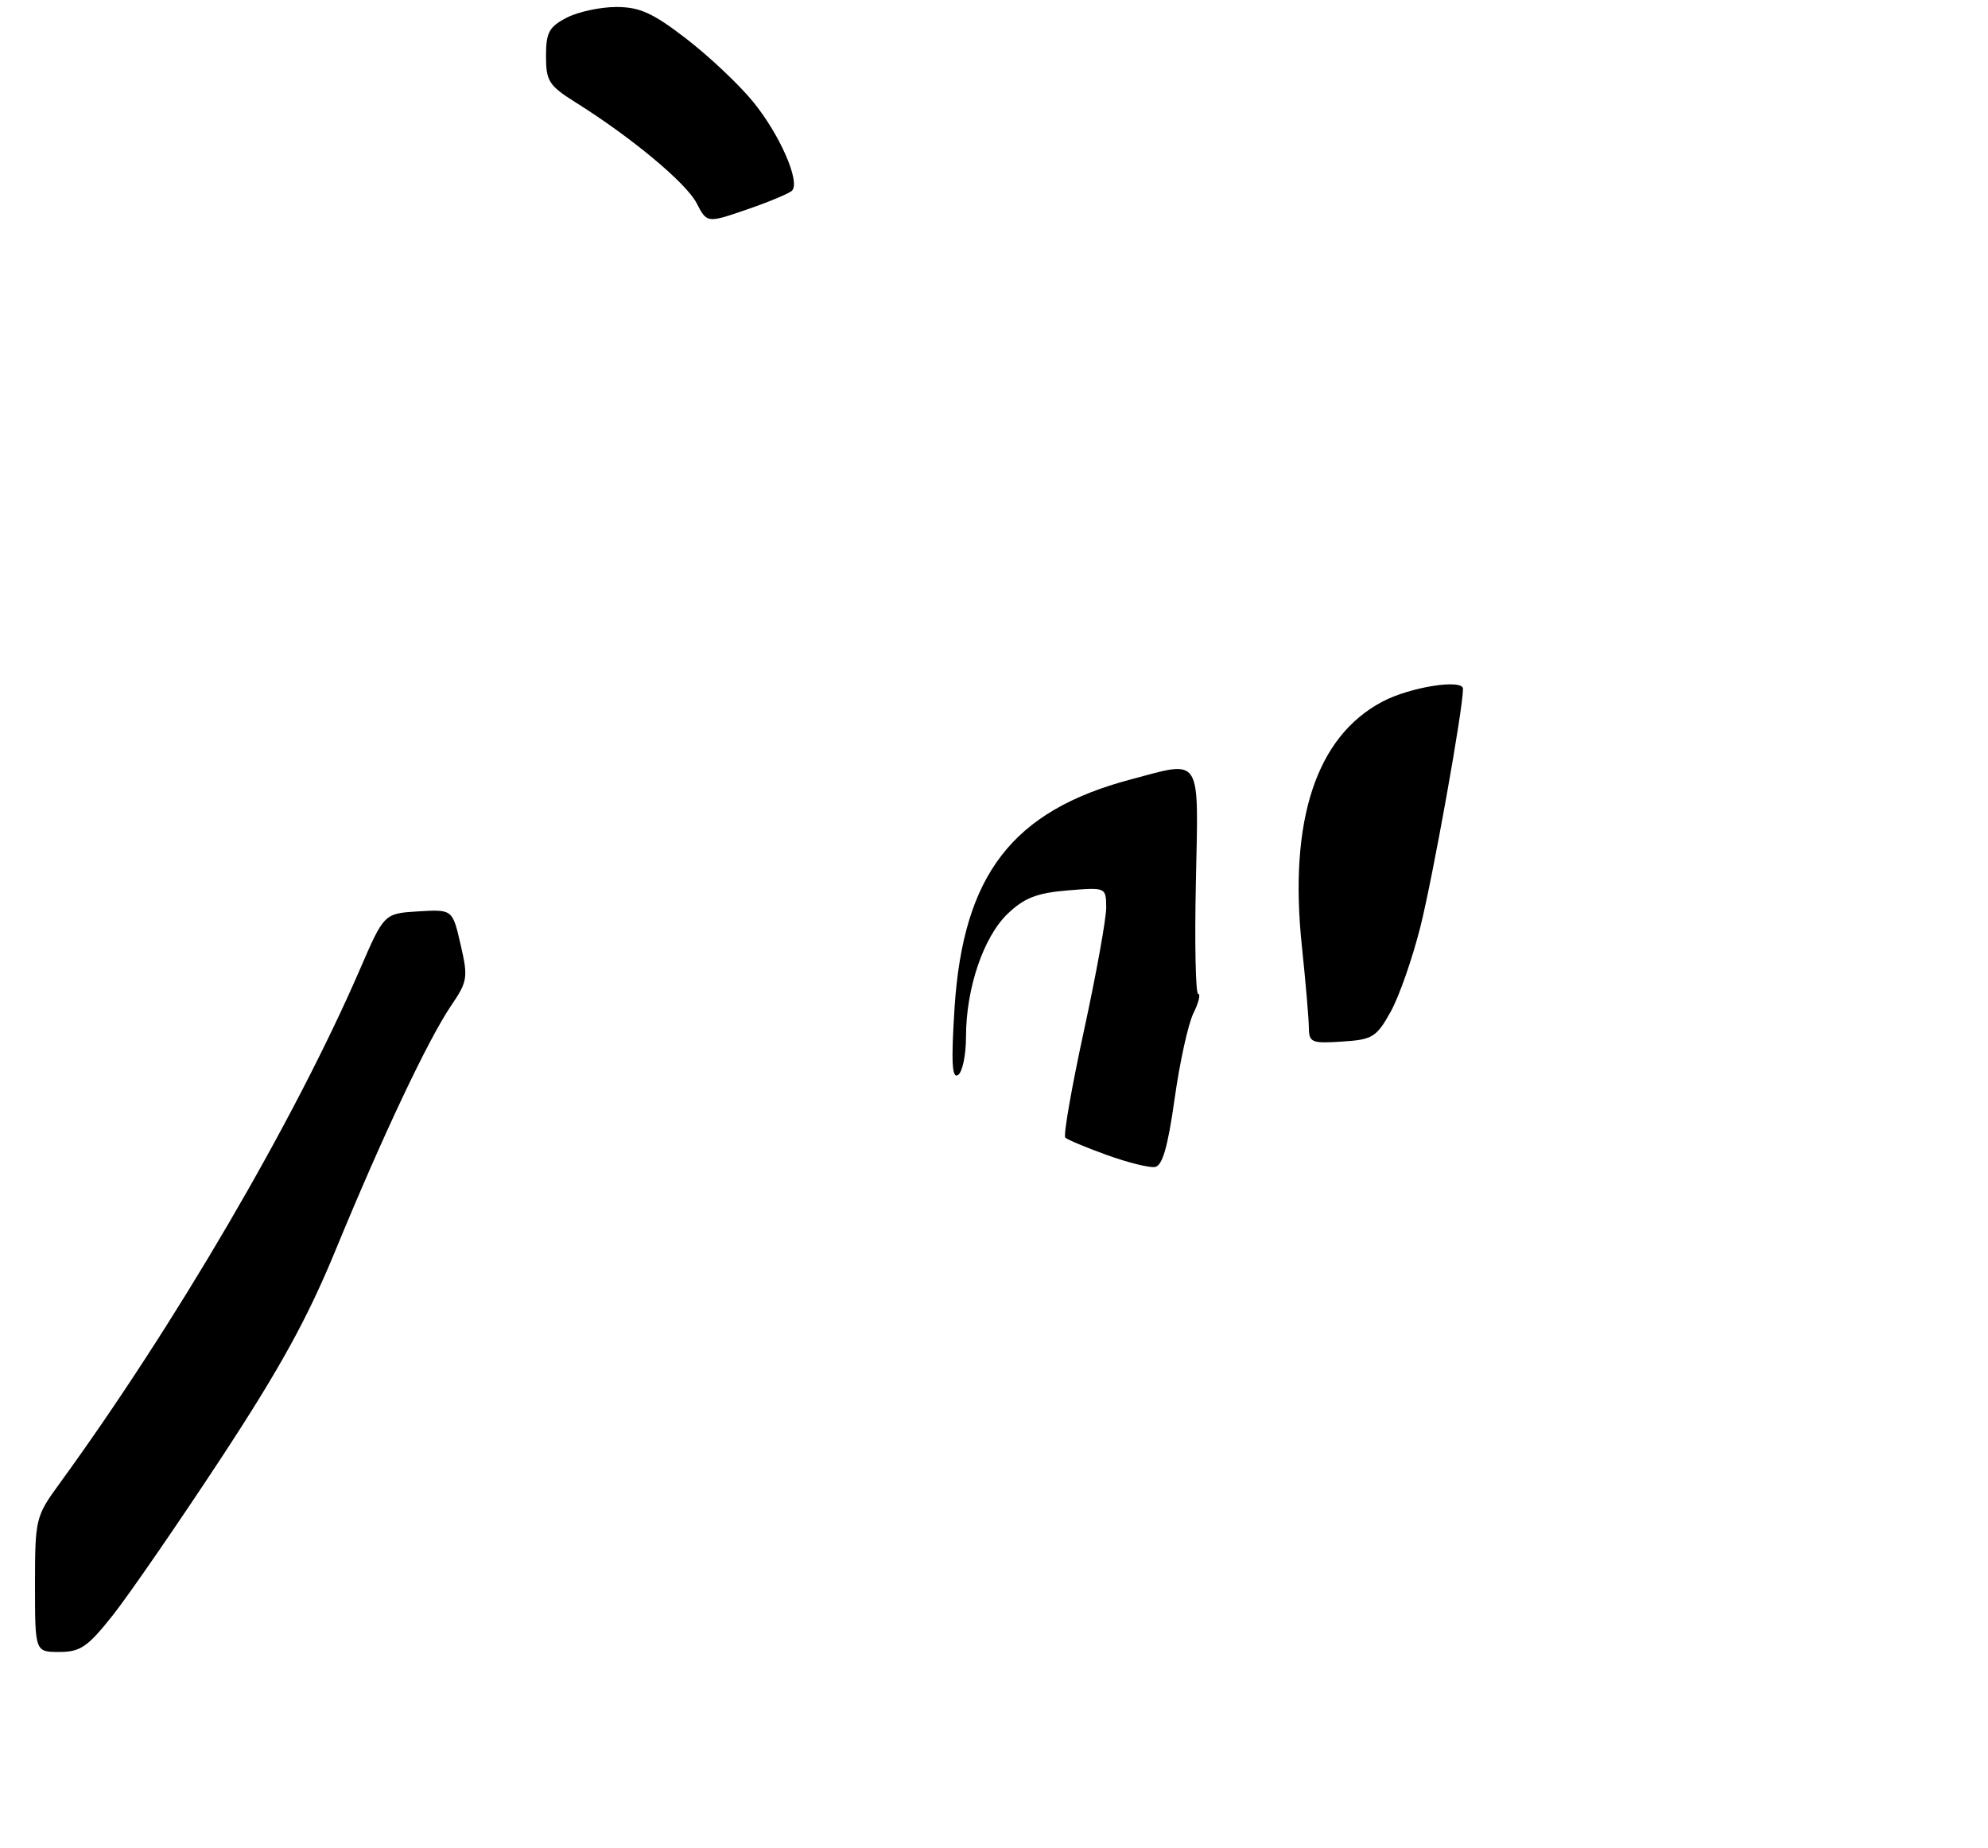 <?xml version="1.0" encoding="UTF-8" standalone="no"?>
<!DOCTYPE svg PUBLIC "-//W3C//DTD SVG 1.1//EN" "http://www.w3.org/Graphics/SVG/1.1/DTD/svg11.dtd" >
<svg xmlns="http://www.w3.org/2000/svg" xmlns:xlink="http://www.w3.org/1999/xlink" version="1.1" viewBox="0 0 284 264">
 <g >
 <path fill="currentColor"
d=" M 16.12 230.75 C 18.40 227.86 25.31 217.85 31.46 208.50 C 39.98 195.53 43.90 188.42 47.98 178.50 C 54.69 162.20 61.16 148.52 64.43 143.69 C 66.80 140.21 66.89 139.66 65.80 134.94 C 64.64 129.91 64.64 129.91 59.75 130.20 C 54.87 130.50 54.87 130.50 51.41 138.50 C 42.03 160.15 24.99 189.30 8.37 212.13 C 5.10 216.63 5.00 217.05 5.00 226.38 C 5.00 236.00 5.00 236.00 8.48 236.00 C 11.48 236.00 12.53 235.28 16.12 230.75 Z  M 113.15 27.23 C 114.36 25.96 111.37 19.16 107.56 14.51 C 105.55 12.05 101.25 8.00 98.02 5.52 C 93.24 1.84 91.39 1.00 88.03 1.00 C 85.76 1.00 82.57 1.69 80.95 2.53 C 78.44 3.83 78.00 4.64 78.00 8.01 C 78.00 11.59 78.41 12.23 82.25 14.64 C 90.24 19.65 98.01 26.13 99.51 29.01 C 101.00 31.89 101.00 31.89 106.72 29.92 C 109.87 28.84 112.76 27.63 113.15 27.23 Z  M 158.11 165.00 C 155.14 163.93 152.48 162.81 152.18 162.52 C 151.89 162.23 153.09 155.35 154.85 147.24 C 156.61 139.13 158.04 131.21 158.03 129.63 C 158.00 126.76 157.99 126.75 152.48 127.21 C 148.12 127.57 146.32 128.28 143.95 130.54 C 140.49 133.86 138.00 141.21 138.00 148.12 C 138.00 150.74 137.48 153.20 136.85 153.59 C 135.99 154.13 135.87 151.65 136.37 143.90 C 137.62 124.94 144.63 115.85 161.50 111.36 C 171.79 108.62 171.22 107.73 170.84 126.00 C 170.65 134.80 170.80 142.00 171.17 142.00 C 171.54 142.00 171.24 143.24 170.49 144.75 C 169.74 146.26 168.53 151.77 167.80 156.99 C 166.83 163.88 166.06 166.54 164.99 166.72 C 164.17 166.85 161.07 166.07 158.11 165.00 Z  M 186.98 146.80 C 186.97 145.54 186.52 140.29 185.98 135.15 C 184.09 117.18 188.03 105.22 197.50 100.23 C 201.45 98.14 209.00 96.95 209.00 98.41 C 209.00 101.32 204.73 125.14 202.91 132.41 C 201.77 136.94 199.86 142.41 198.65 144.57 C 196.63 148.18 196.06 148.53 191.72 148.80 C 187.37 149.09 187.00 148.93 186.98 146.80 Z "/>
</g>
</svg>